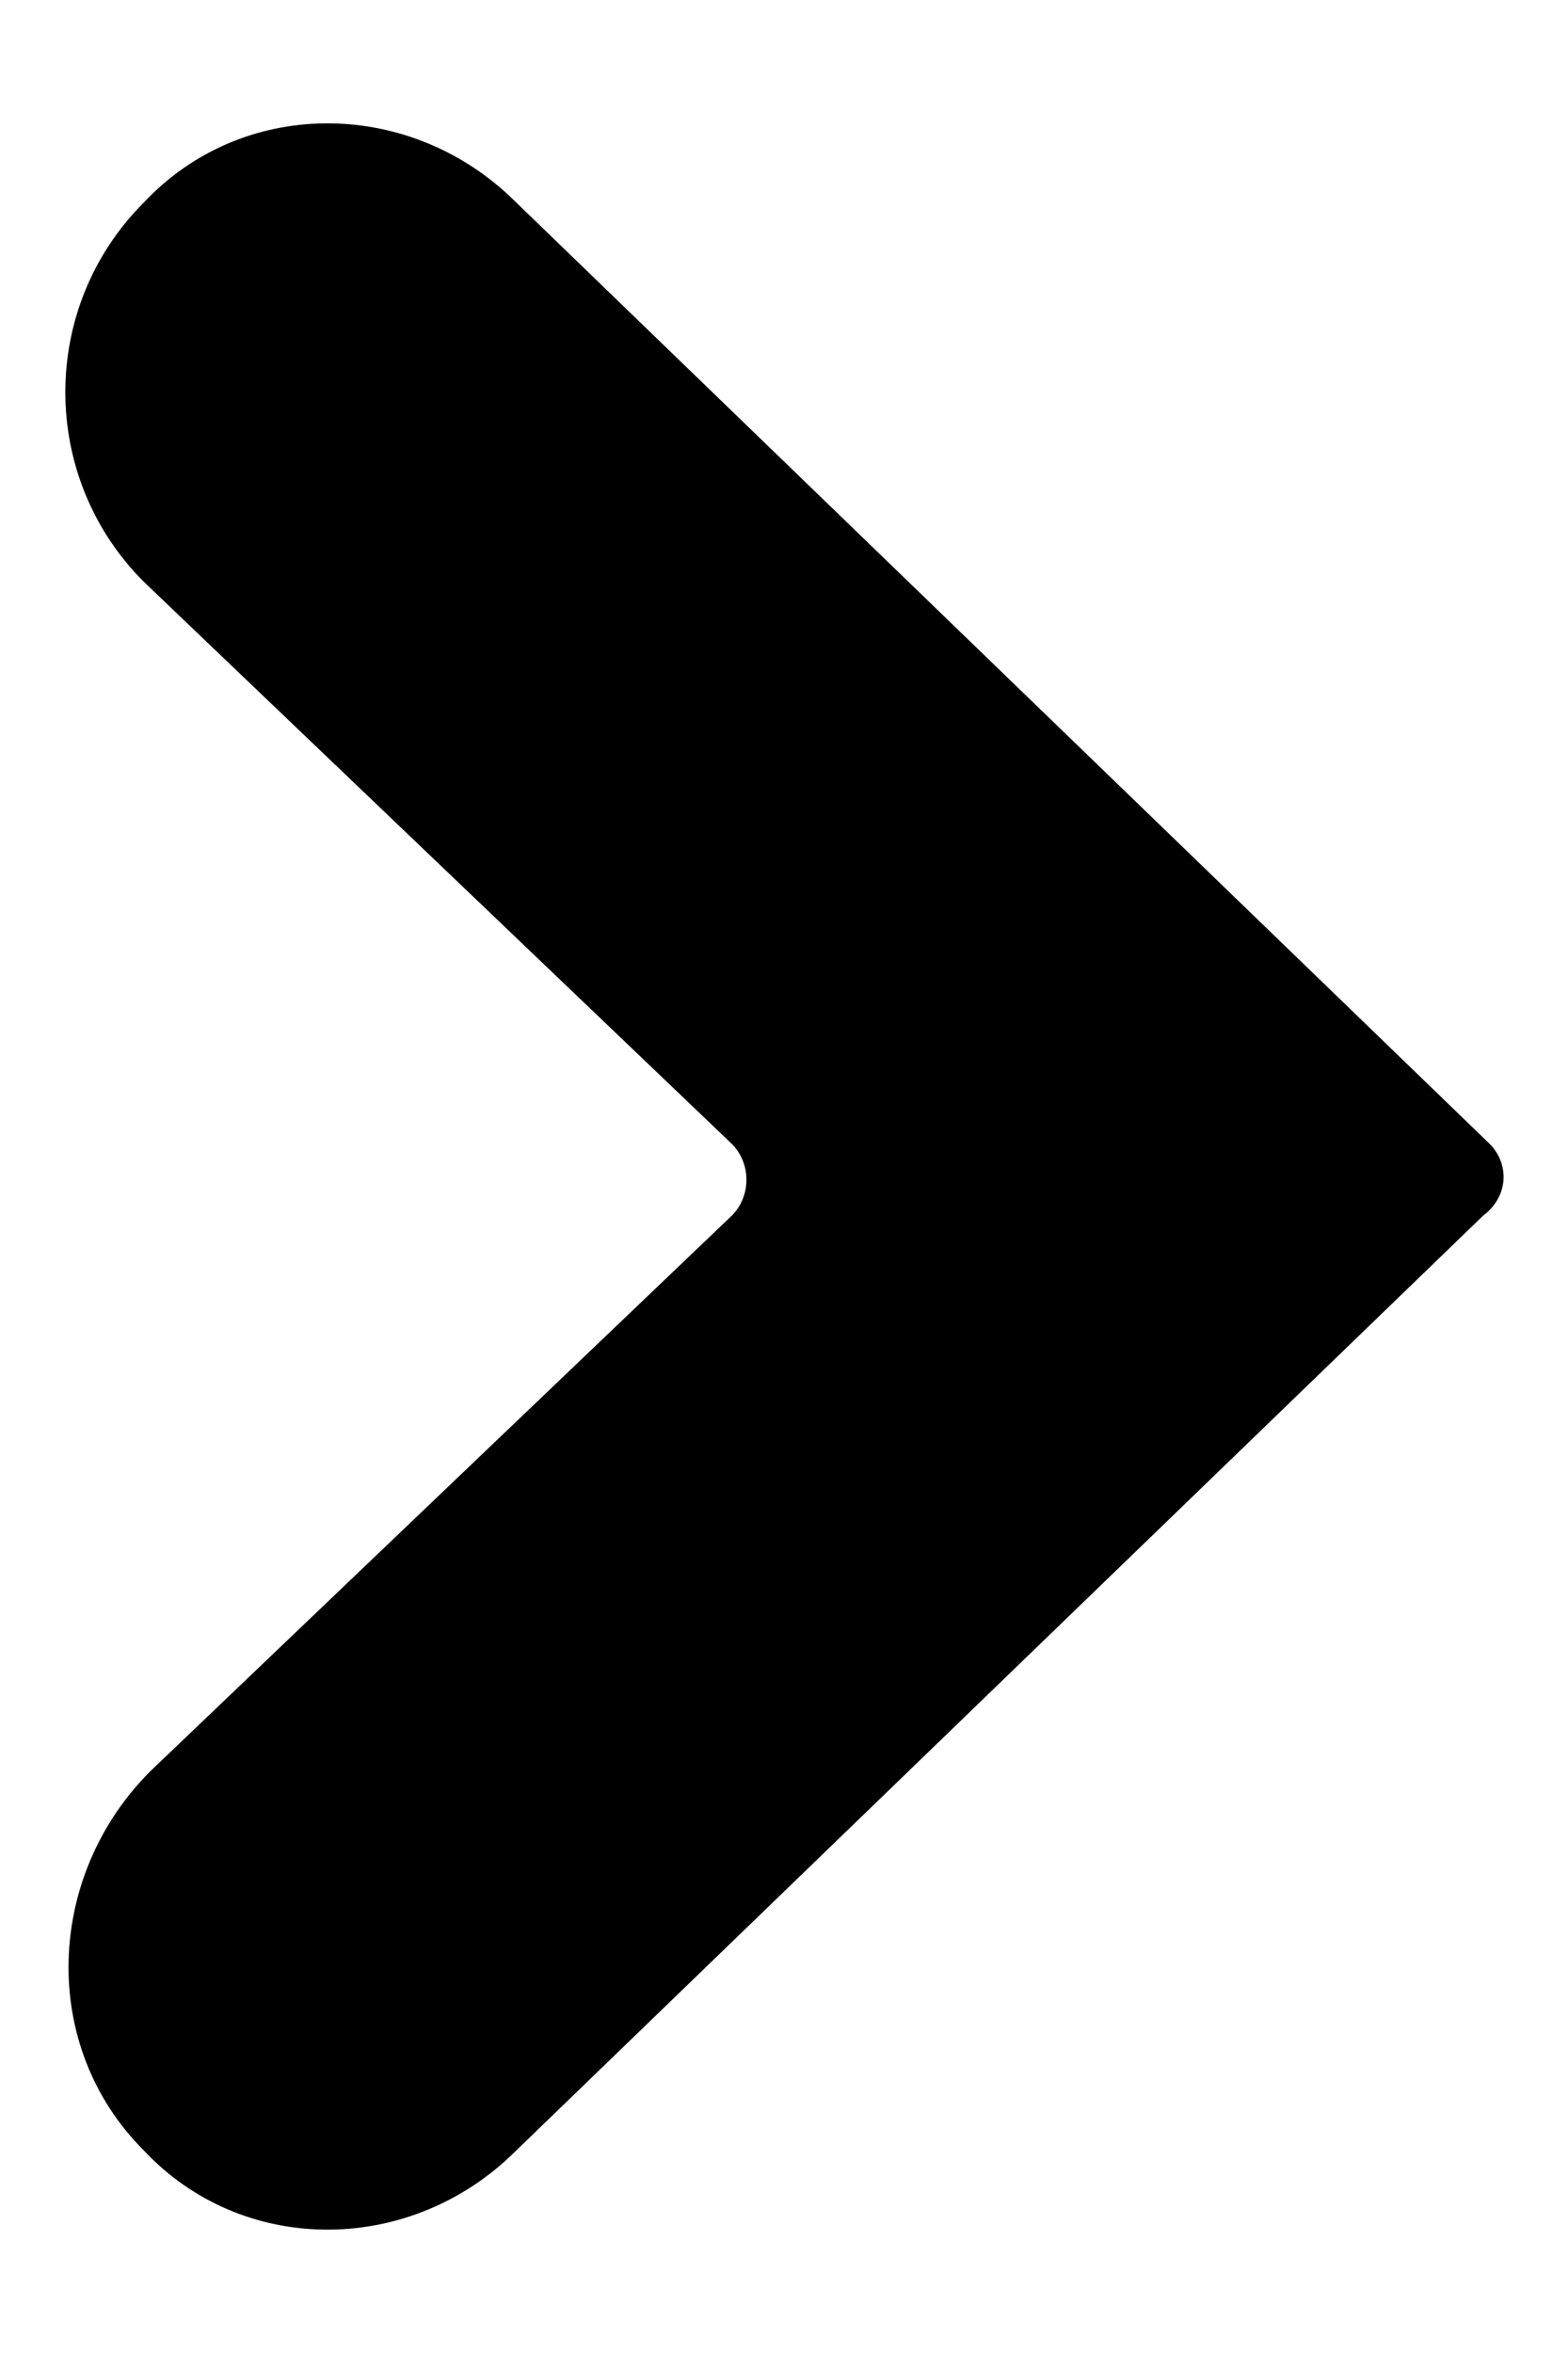 <?xml version="1.0" encoding="utf-8"?>
<!-- Generator: Adobe Illustrator 22.1.0, SVG Export Plug-In . SVG Version: 6.00 Build 0)  -->
<svg version="1.1" id="Layer_1" xmlns="http://www.w3.org/2000/svg" xmlns:xlink="http://www.w3.org/1999/xlink" x="0px" y="0px"
	 viewBox="0 0 24 36" style="enable-background:new 0 0 24 36;" xml:space="preserve">
<path d="M22.7,18.6L7.8,33c-1.6,1.5-4.1,1.5-5.6-0.1l0,0c-1.6-1.6-1.5-4.2,0.1-5.8l8.9-8.5c0.3-0.3,0.3-0.8,0-1.1l-9-8.6
	C0.6,7.3,0.6,4.7,2.2,3.1l0,0c1.5-1.6,4-1.6,5.6-0.1l15,14.5C23.1,17.8,23.1,18.3,22.7,18.6z"/>
</svg>
